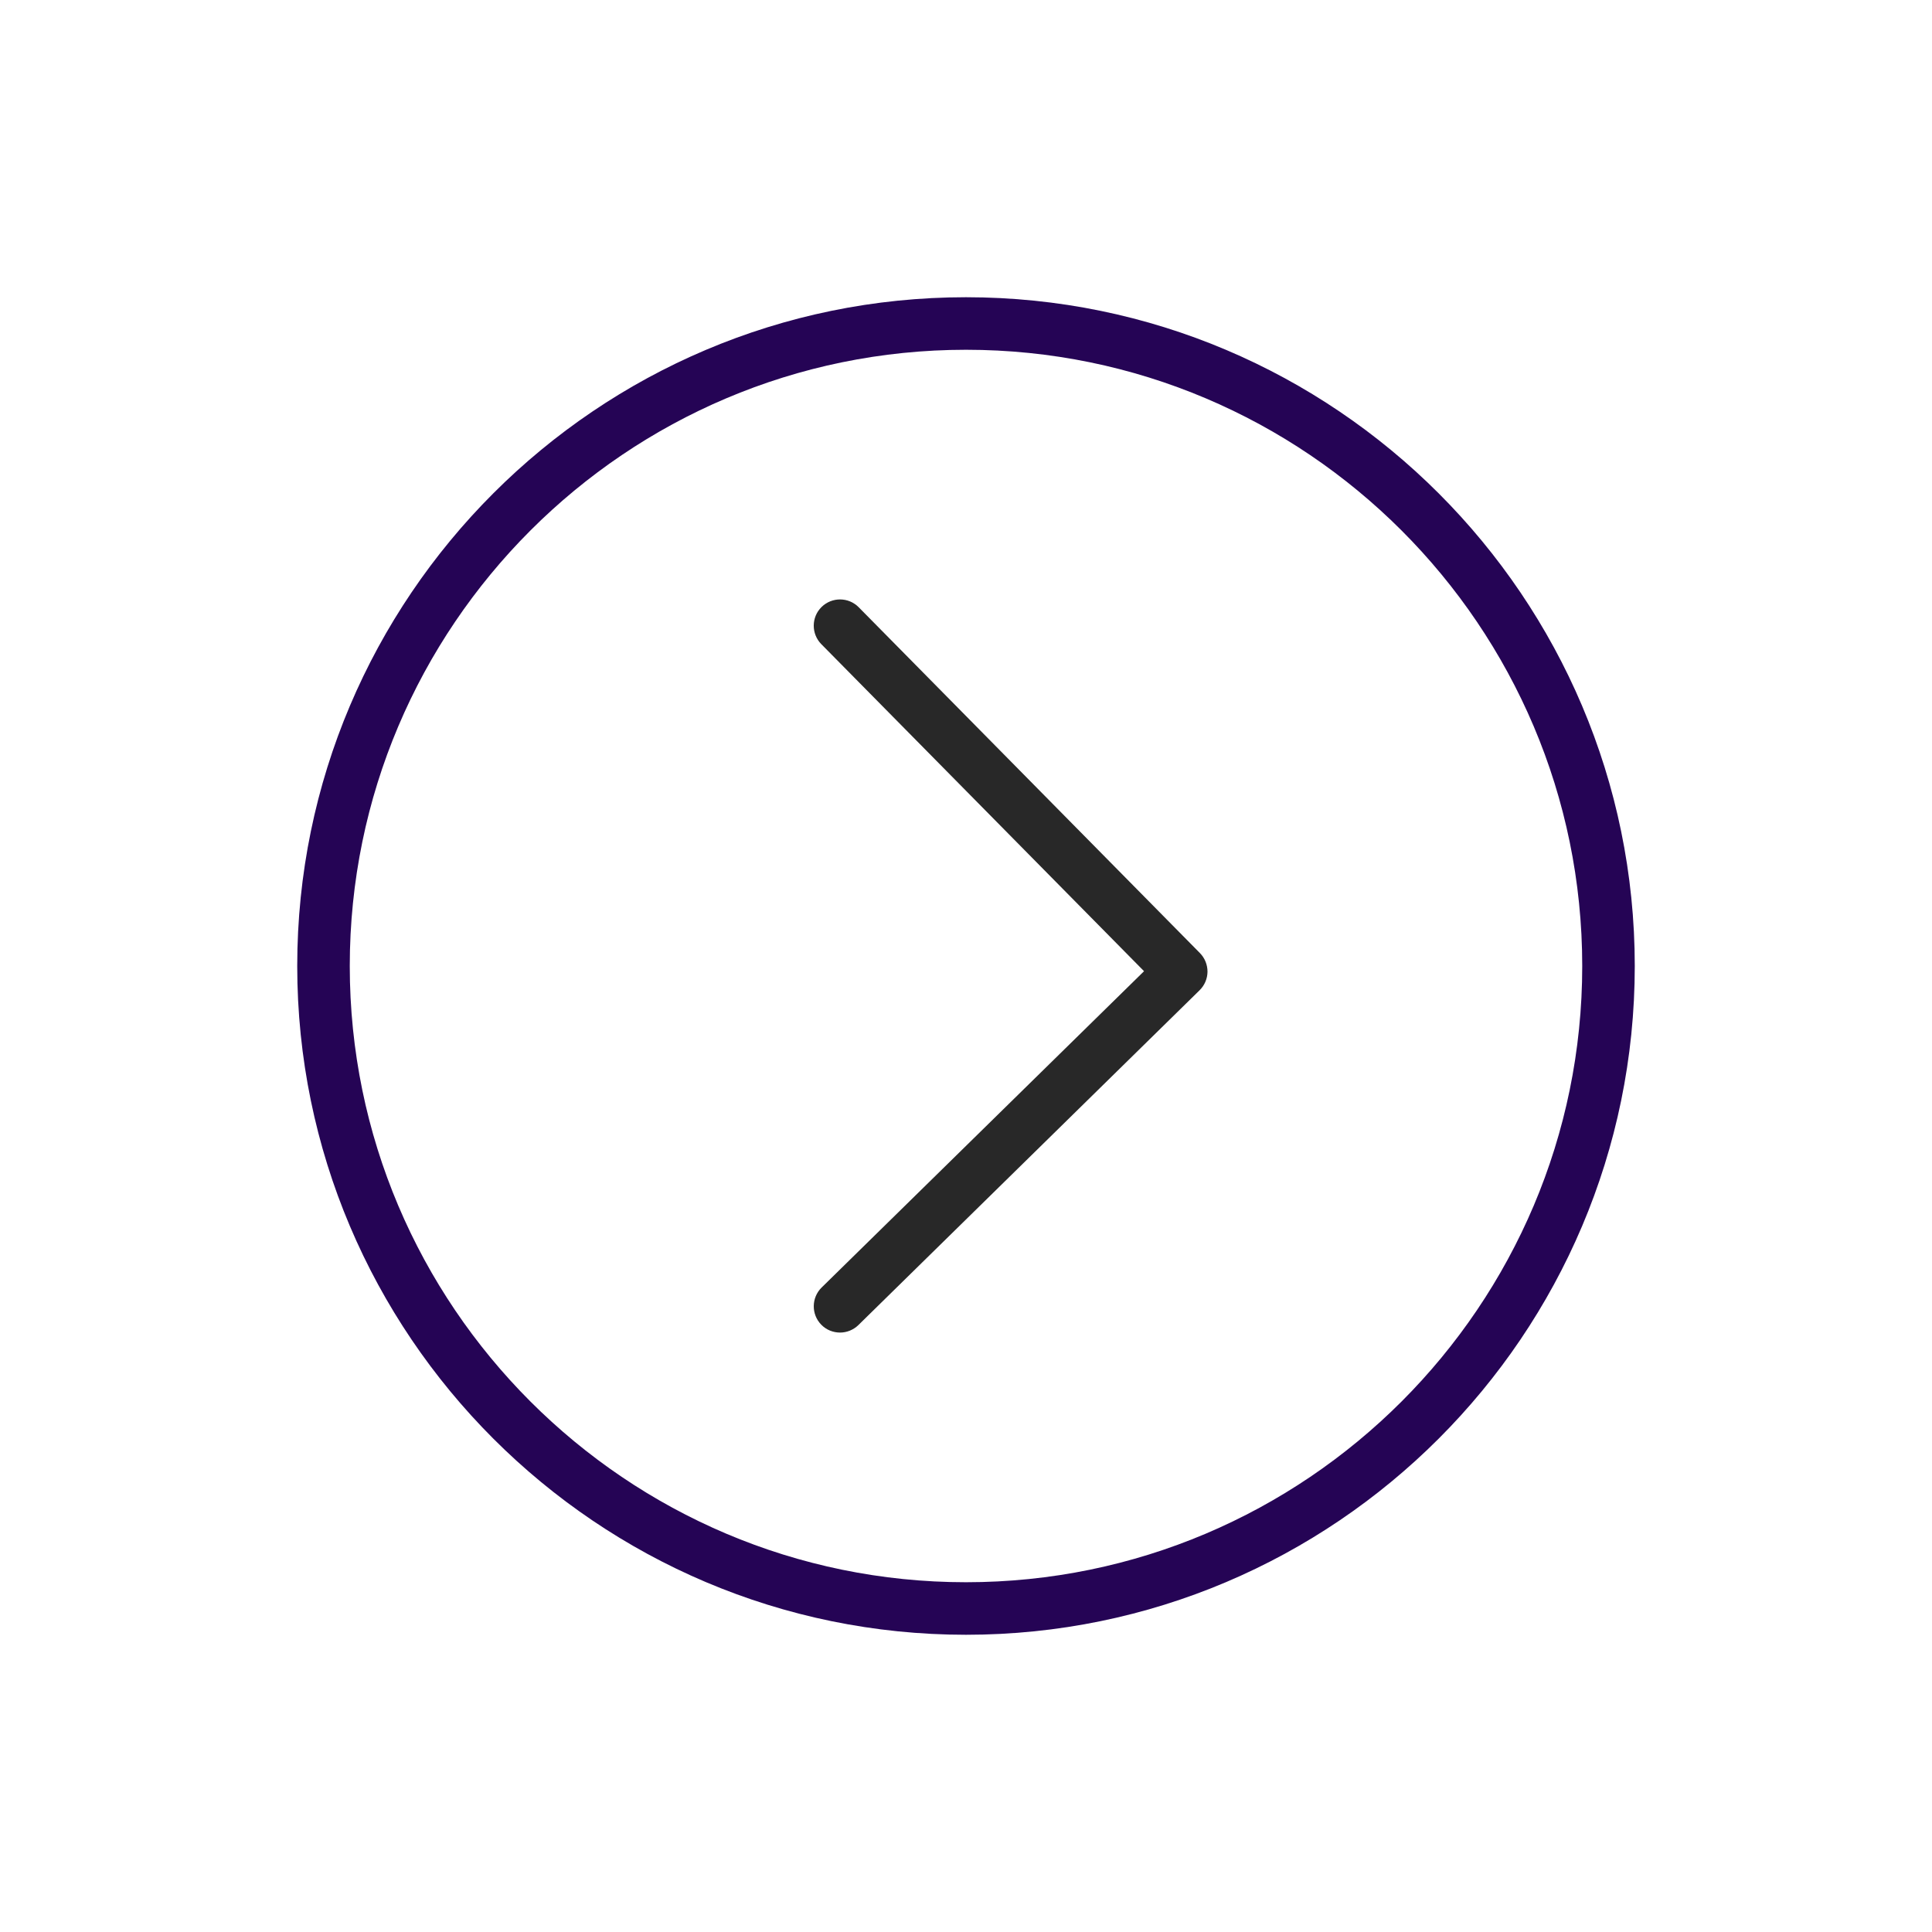 <svg width="26" height="26" viewBox="0 0 26 26" fill="none" xmlns="http://www.w3.org/2000/svg">
<g filter="url(#filter0_d)">
<path d="M13 22C8.037 22 4 17.962 4 13C4 8.037 8.037 4 13 4C17.962 4 22 8.037 22 13C22 17.963 17.962 22 13 22ZM13 4.707C8.427 4.707 4.707 8.427 4.707 13C4.707 17.573 8.427 21.293 13 21.293C17.573 21.293 21.293 17.573 21.293 13C21.293 8.427 17.573 4.707 13 4.707Z" fill="#250455"/>
</g>
<path d="M11.305 17.933C11.213 17.933 11.121 17.898 11.052 17.827C10.916 17.688 10.918 17.464 11.057 17.327L15.396 13.07L11.053 8.669C10.916 8.53 10.917 8.306 11.056 8.169C11.195 8.032 11.419 8.033 11.556 8.172L16.148 12.826C16.214 12.893 16.25 12.983 16.25 13.077C16.249 13.171 16.211 13.26 16.144 13.326L11.552 17.832C11.483 17.899 11.394 17.933 11.305 17.933Z" fill="#282828"/>
<defs>
<filter id="filter0_d" x="0" y="0" width="26" height="26" filterUnits="userSpaceOnUse" color-interpolation-filters="sRGB">
<feFlood flood-opacity="0" result="BackgroundImageFix"/>
<feColorMatrix in="SourceAlpha" type="matrix" values="0 0 0 0 0 0 0 0 0 0 0 0 0 0 0 0 0 0 127 0"/>
<feOffset/>
<feGaussianBlur stdDeviation="2"/>
<feColorMatrix type="matrix" values="0 0 0 0 0 0 0 0 0 0 0 0 0 0 0 0 0 0 0.1 0"/>
<feBlend mode="normal" in2="BackgroundImageFix" result="effect1_dropShadow"/>
<feBlend mode="normal" in="SourceGraphic" in2="effect1_dropShadow" result="shape"/>
</filter>
</defs>
</svg>
